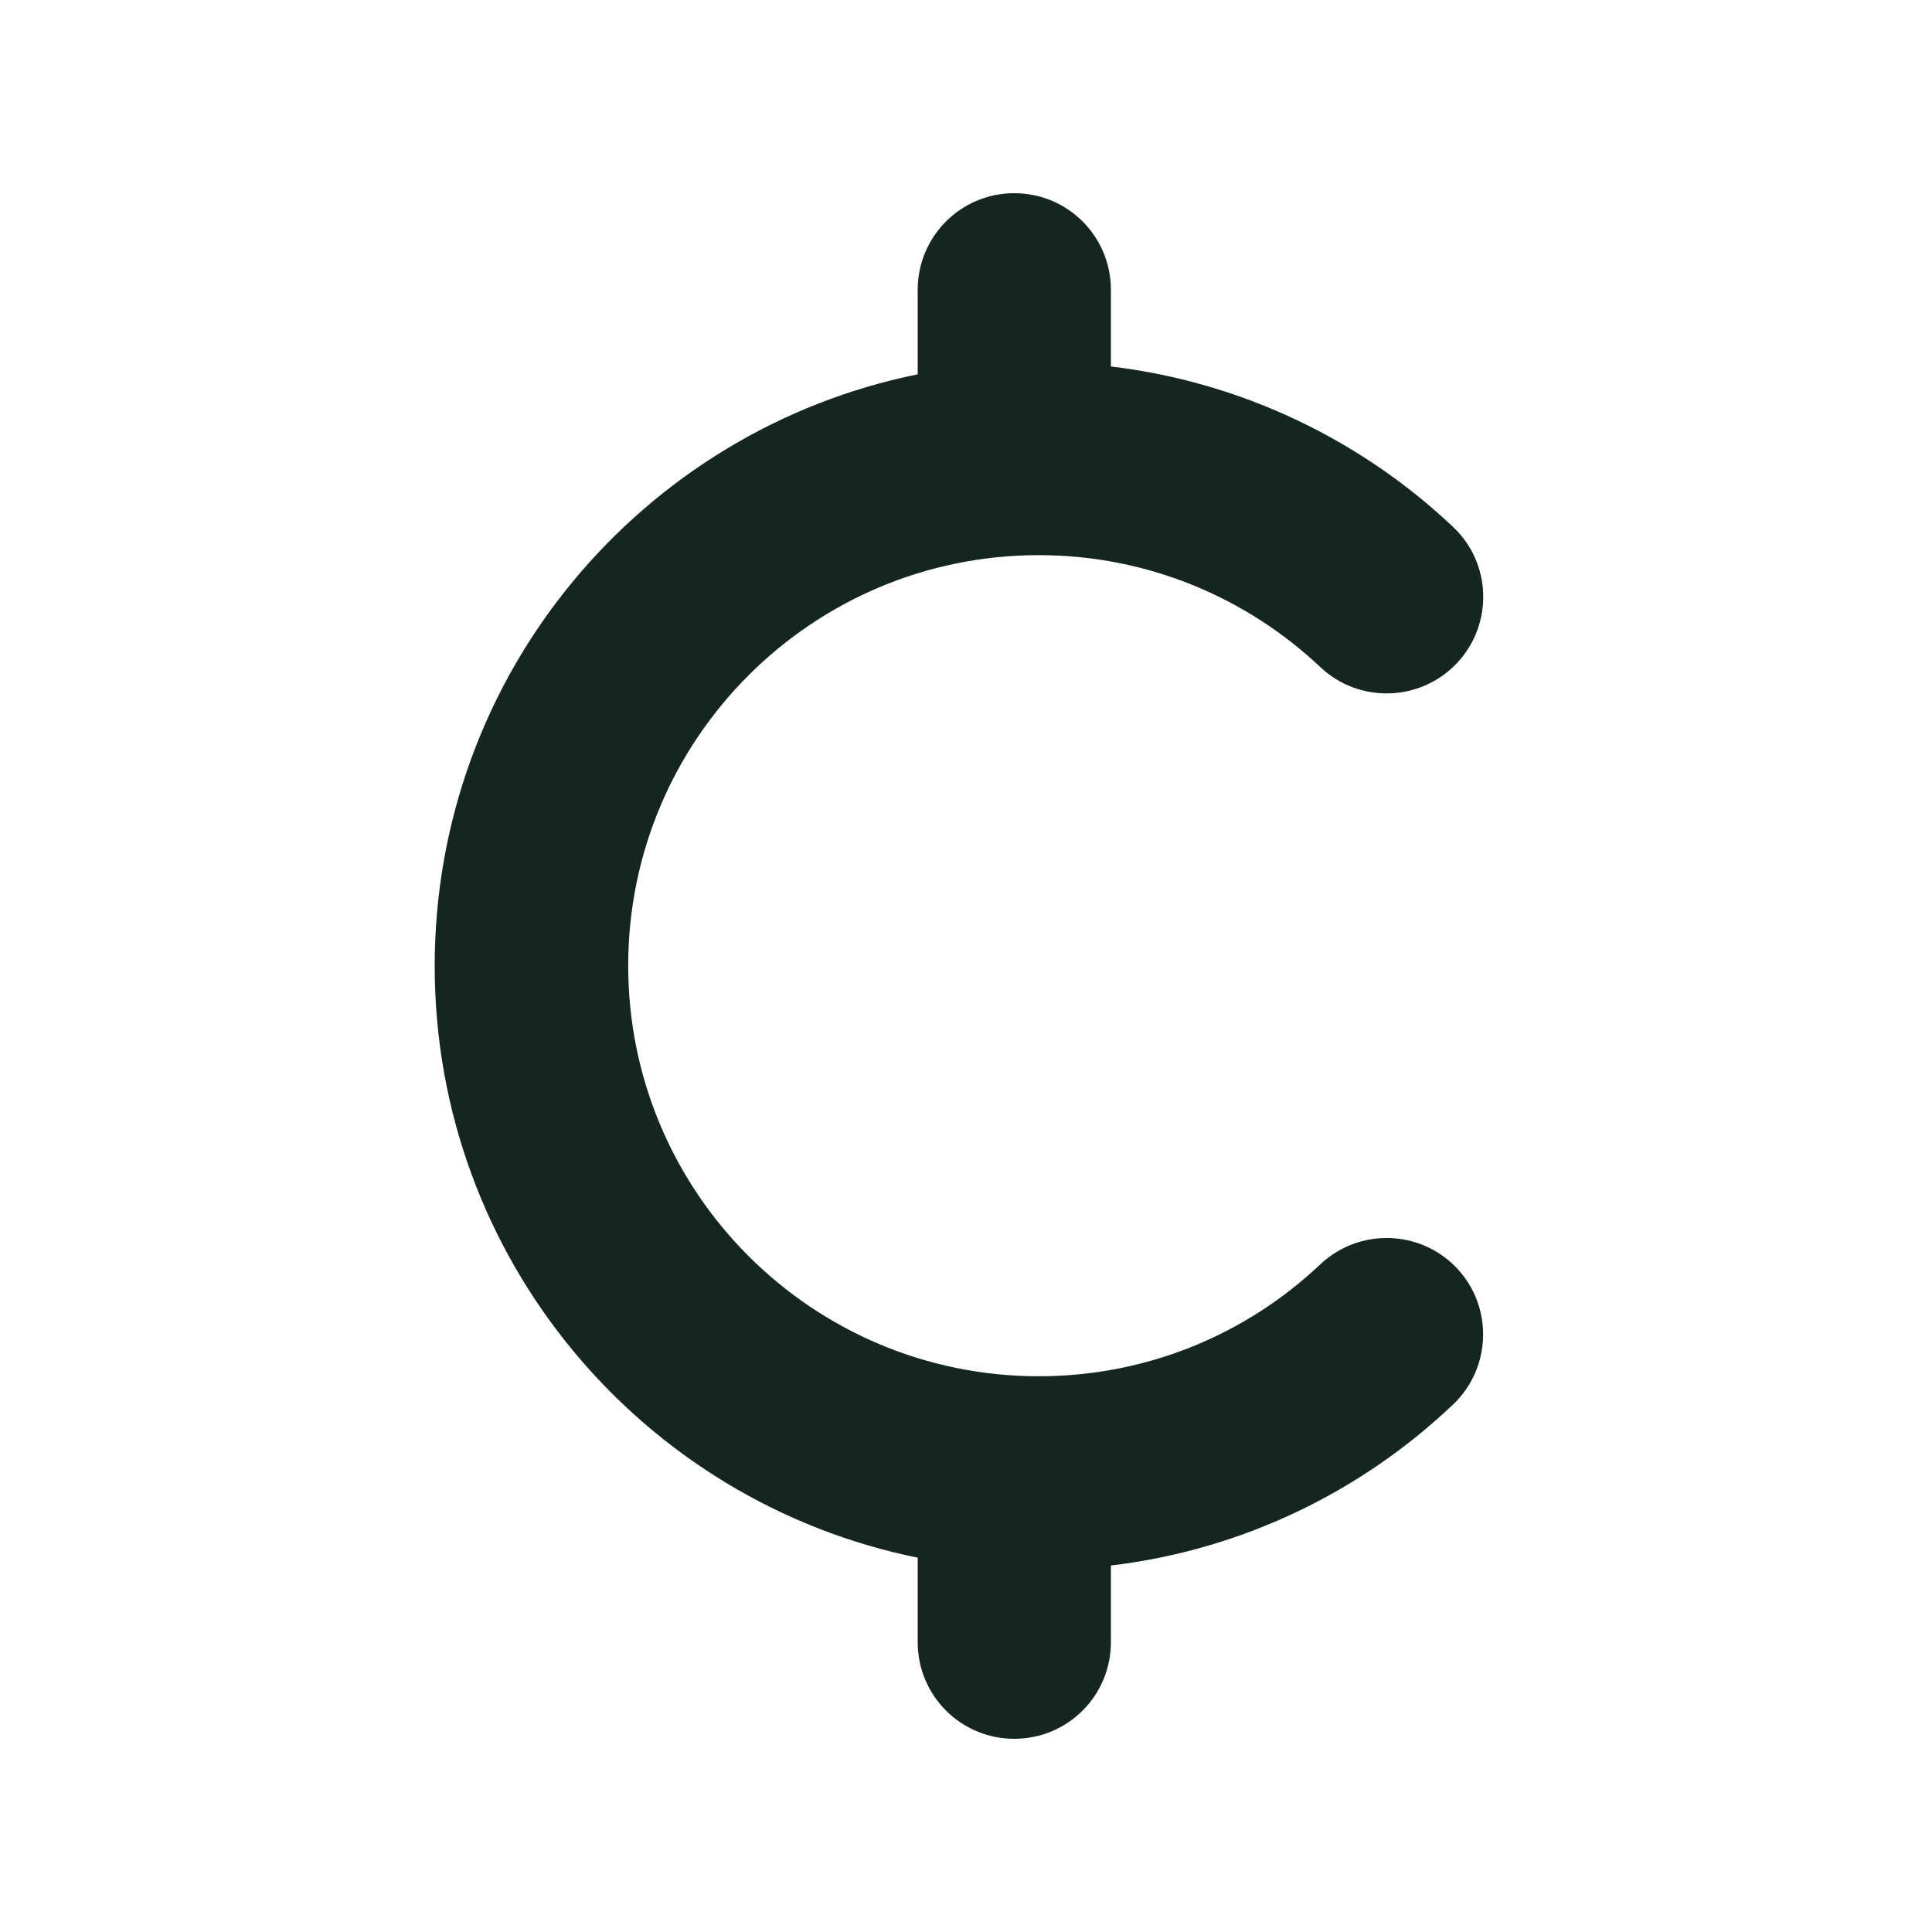 <svg xmlns="http://www.w3.org/2000/svg" viewBox="0 0 640 640"><!--! Font Awesome Free 7.0.0 by @fontawesome - https://fontawesome.com License - https://fontawesome.com/license/free (Icons: CC BY 4.0, Fonts: SIL OFL 1.1, Code: MIT License) Copyright 2025 Fonticons, Inc. --><path fill="#152620" d="M336 64C353.7 64 368 78.3 368 96L368 121.4C411.6 126.6 451 145.9 481.3 174.5C494.2 186.6 494.7 206.9 482.6 219.7C470.5 232.5 450.2 233.1 437.4 221C413 198 380.2 183.9 344.1 183.9C269 183.9 208.1 244.8 208.1 319.9C208.1 395 269 455.9 344.1 455.9C380.3 455.9 413.1 441.8 437.4 418.8C450.3 406.7 470.5 407.3 482.6 420.1C494.7 432.9 494.1 453.2 481.3 465.3C451 494.1 411.6 513.4 368 518.6L368 544C368 561.7 353.7 576 336 576C318.3 576 304 561.7 304 544L304 516C212.7 497.5 144 416.8 144 320C144 223.2 212.7 142.5 304 124L304 96C304 78.3 318.3 64 336 64z"/></svg>